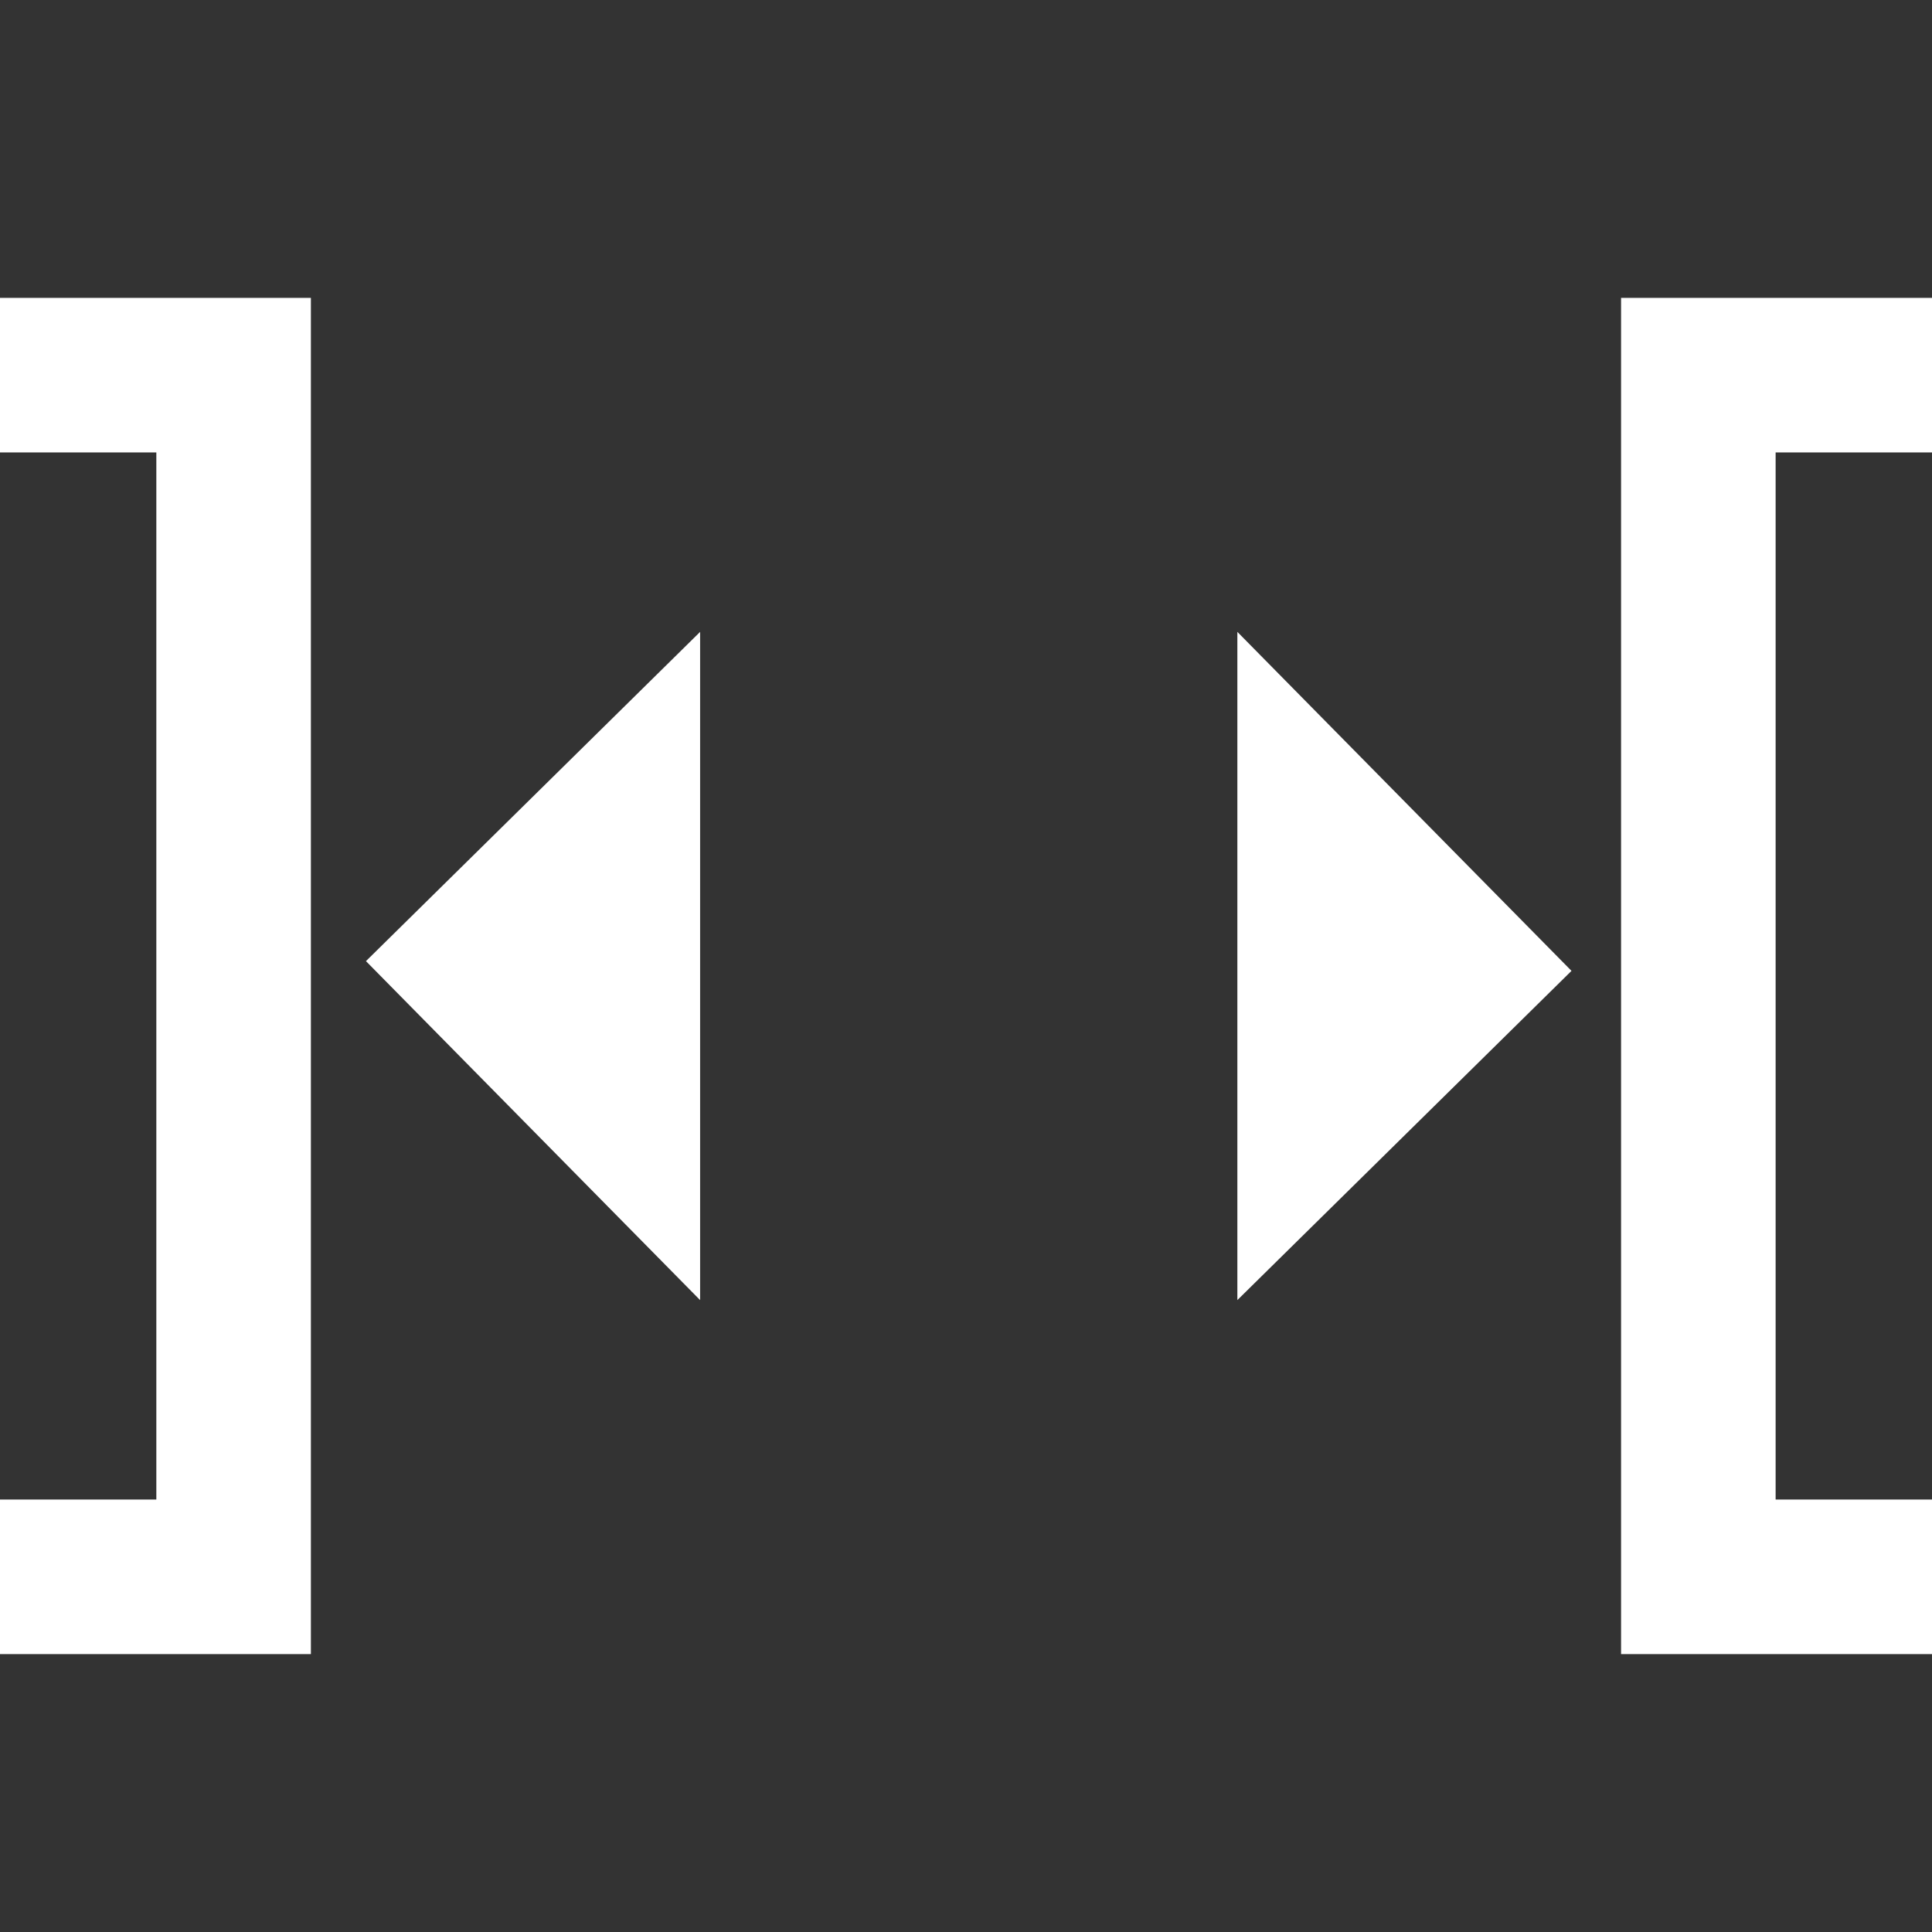 <?xml version="1.0" encoding="utf-8"?>
<!-- Generator: Adobe Illustrator 16.0.3, SVG Export Plug-In . SVG Version: 6.00 Build 0)  -->
<!DOCTYPE svg PUBLIC "-//W3C//DTD SVG 1.1//EN" "http://www.w3.org/Graphics/SVG/1.1/DTD/svg11.dtd">
<svg version="1.1" id="Layer_1" xmlns="http://www.w3.org/2000/svg" xmlns:xlink="http://www.w3.org/1999/xlink" x="0px" y="0px"
	 width="50px" height="50px" viewBox="0 0 50 50" enable-background="new 0 0 50 50" xml:space="preserve">
<rect x="0" y="0" width="50" height="50" fill="#333333" stroke="none"/>
<g>
	<polygon fill="#FFFFFF" points="18.119,33.647 18.119,16.353 9.471,24.874 	"/>
	<polygon fill="#FFFFFF" points="0,11.709 4.046,11.709 4.046,38.808 0,38.808 0,42.808 8.046,42.808 8.046,7.709 0,7.709 	"/>
	<polygon fill="#FFFFFF" points="32.023,33.646 40.67,25.126 32.023,16.353 	"/>
	<polygon fill="#FFFFFF" points="45.953,38.808 45.953,11.709 50,11.709 50,7.709 41.953,7.709 41.953,42.808 50,42.808 50,38.808 	
		"/>
</g>
</svg>
